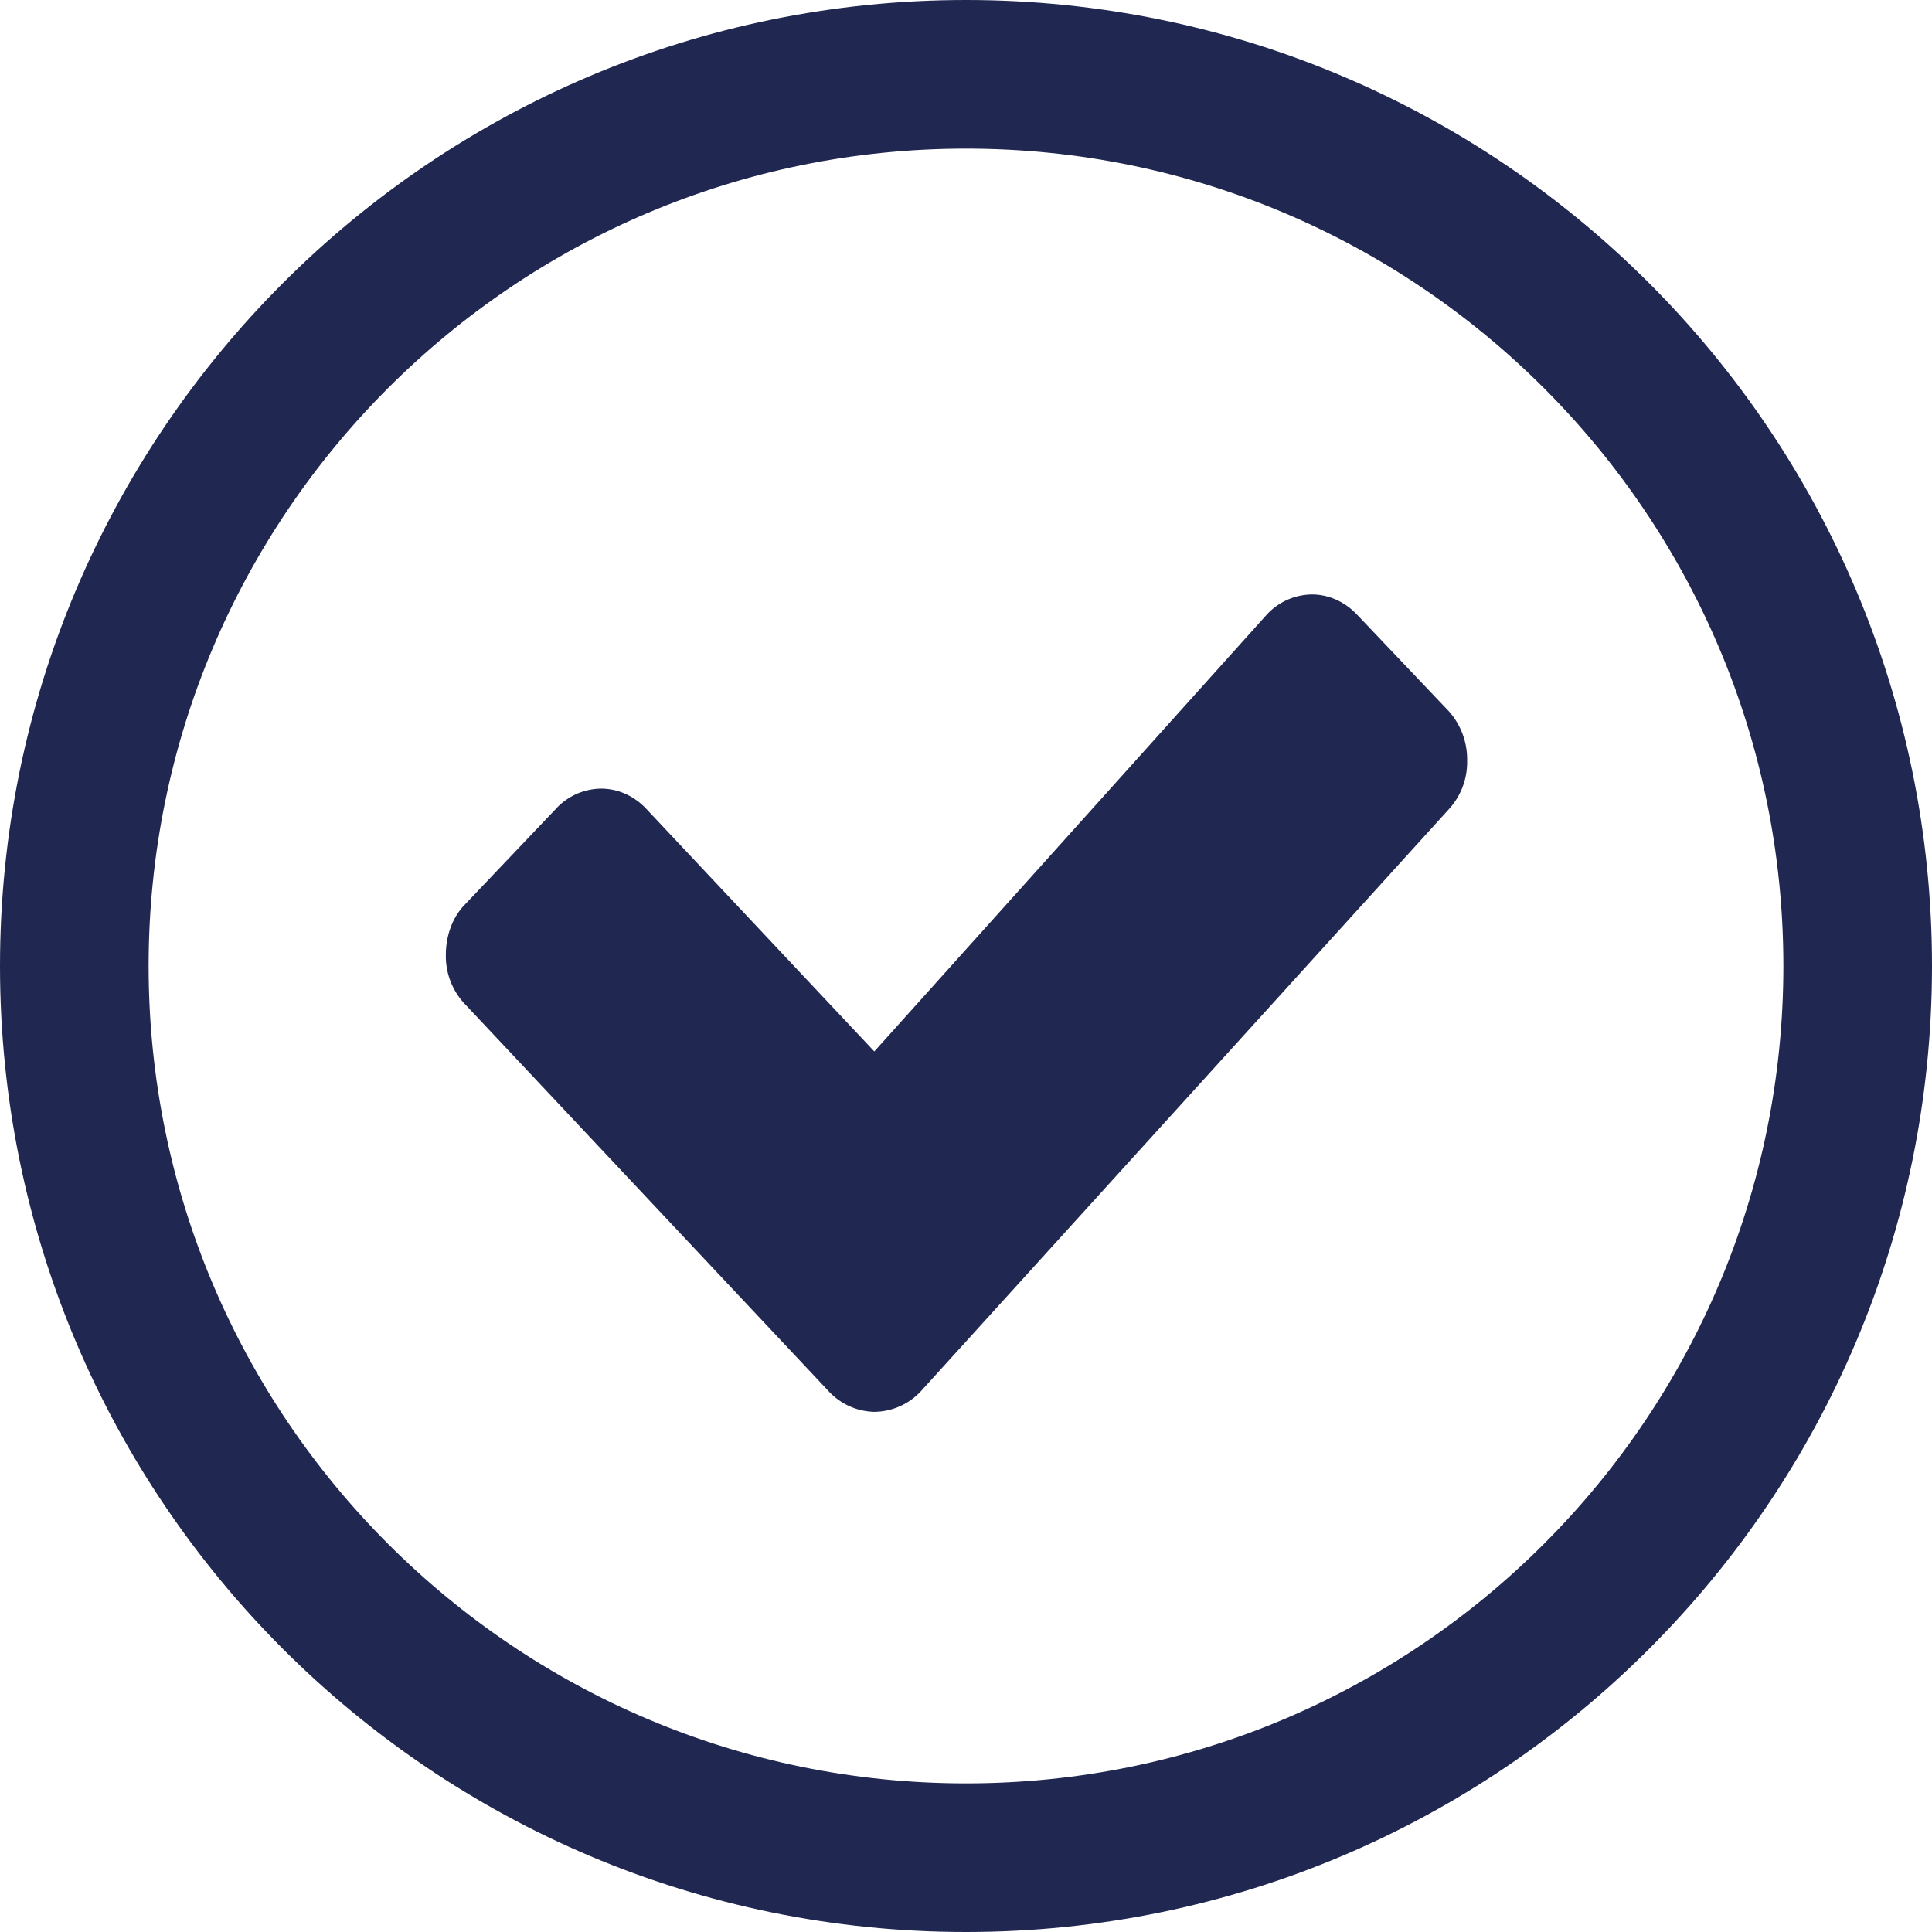 <svg xmlns="http://www.w3.org/2000/svg" width="26" height="26" viewBox="0 0 26 26">
    <g fill="none" fill-rule="evenodd">
        <path stroke="#202751" stroke-width="2" d="M25 13c0 6.625-5.375 12-12 12S1 19.625 1 13 6.375 1 13 1s12 5.375 12 12z"/>
        <path fill="#202751" d="M19.744 10.238a.936.936 0 0 1-.244.65l-7.11 7.838a.868.868 0 0 1-.624.274.862.862 0 0 1-.611-.274L6.245 13.5A.936.936 0 0 1 6 12.85c0-.245.081-.49.244-.664l1.235-1.299a.838.838 0 0 1 .61-.274c.23 0 .448.1.61.274l3.067 3.263 5.279-5.876a.838.838 0 0 1 .61-.274c.23 0 .448.101.61.274l1.235 1.3a.972.972 0 0 1 .244.664z"/>
    </g>
</svg>
